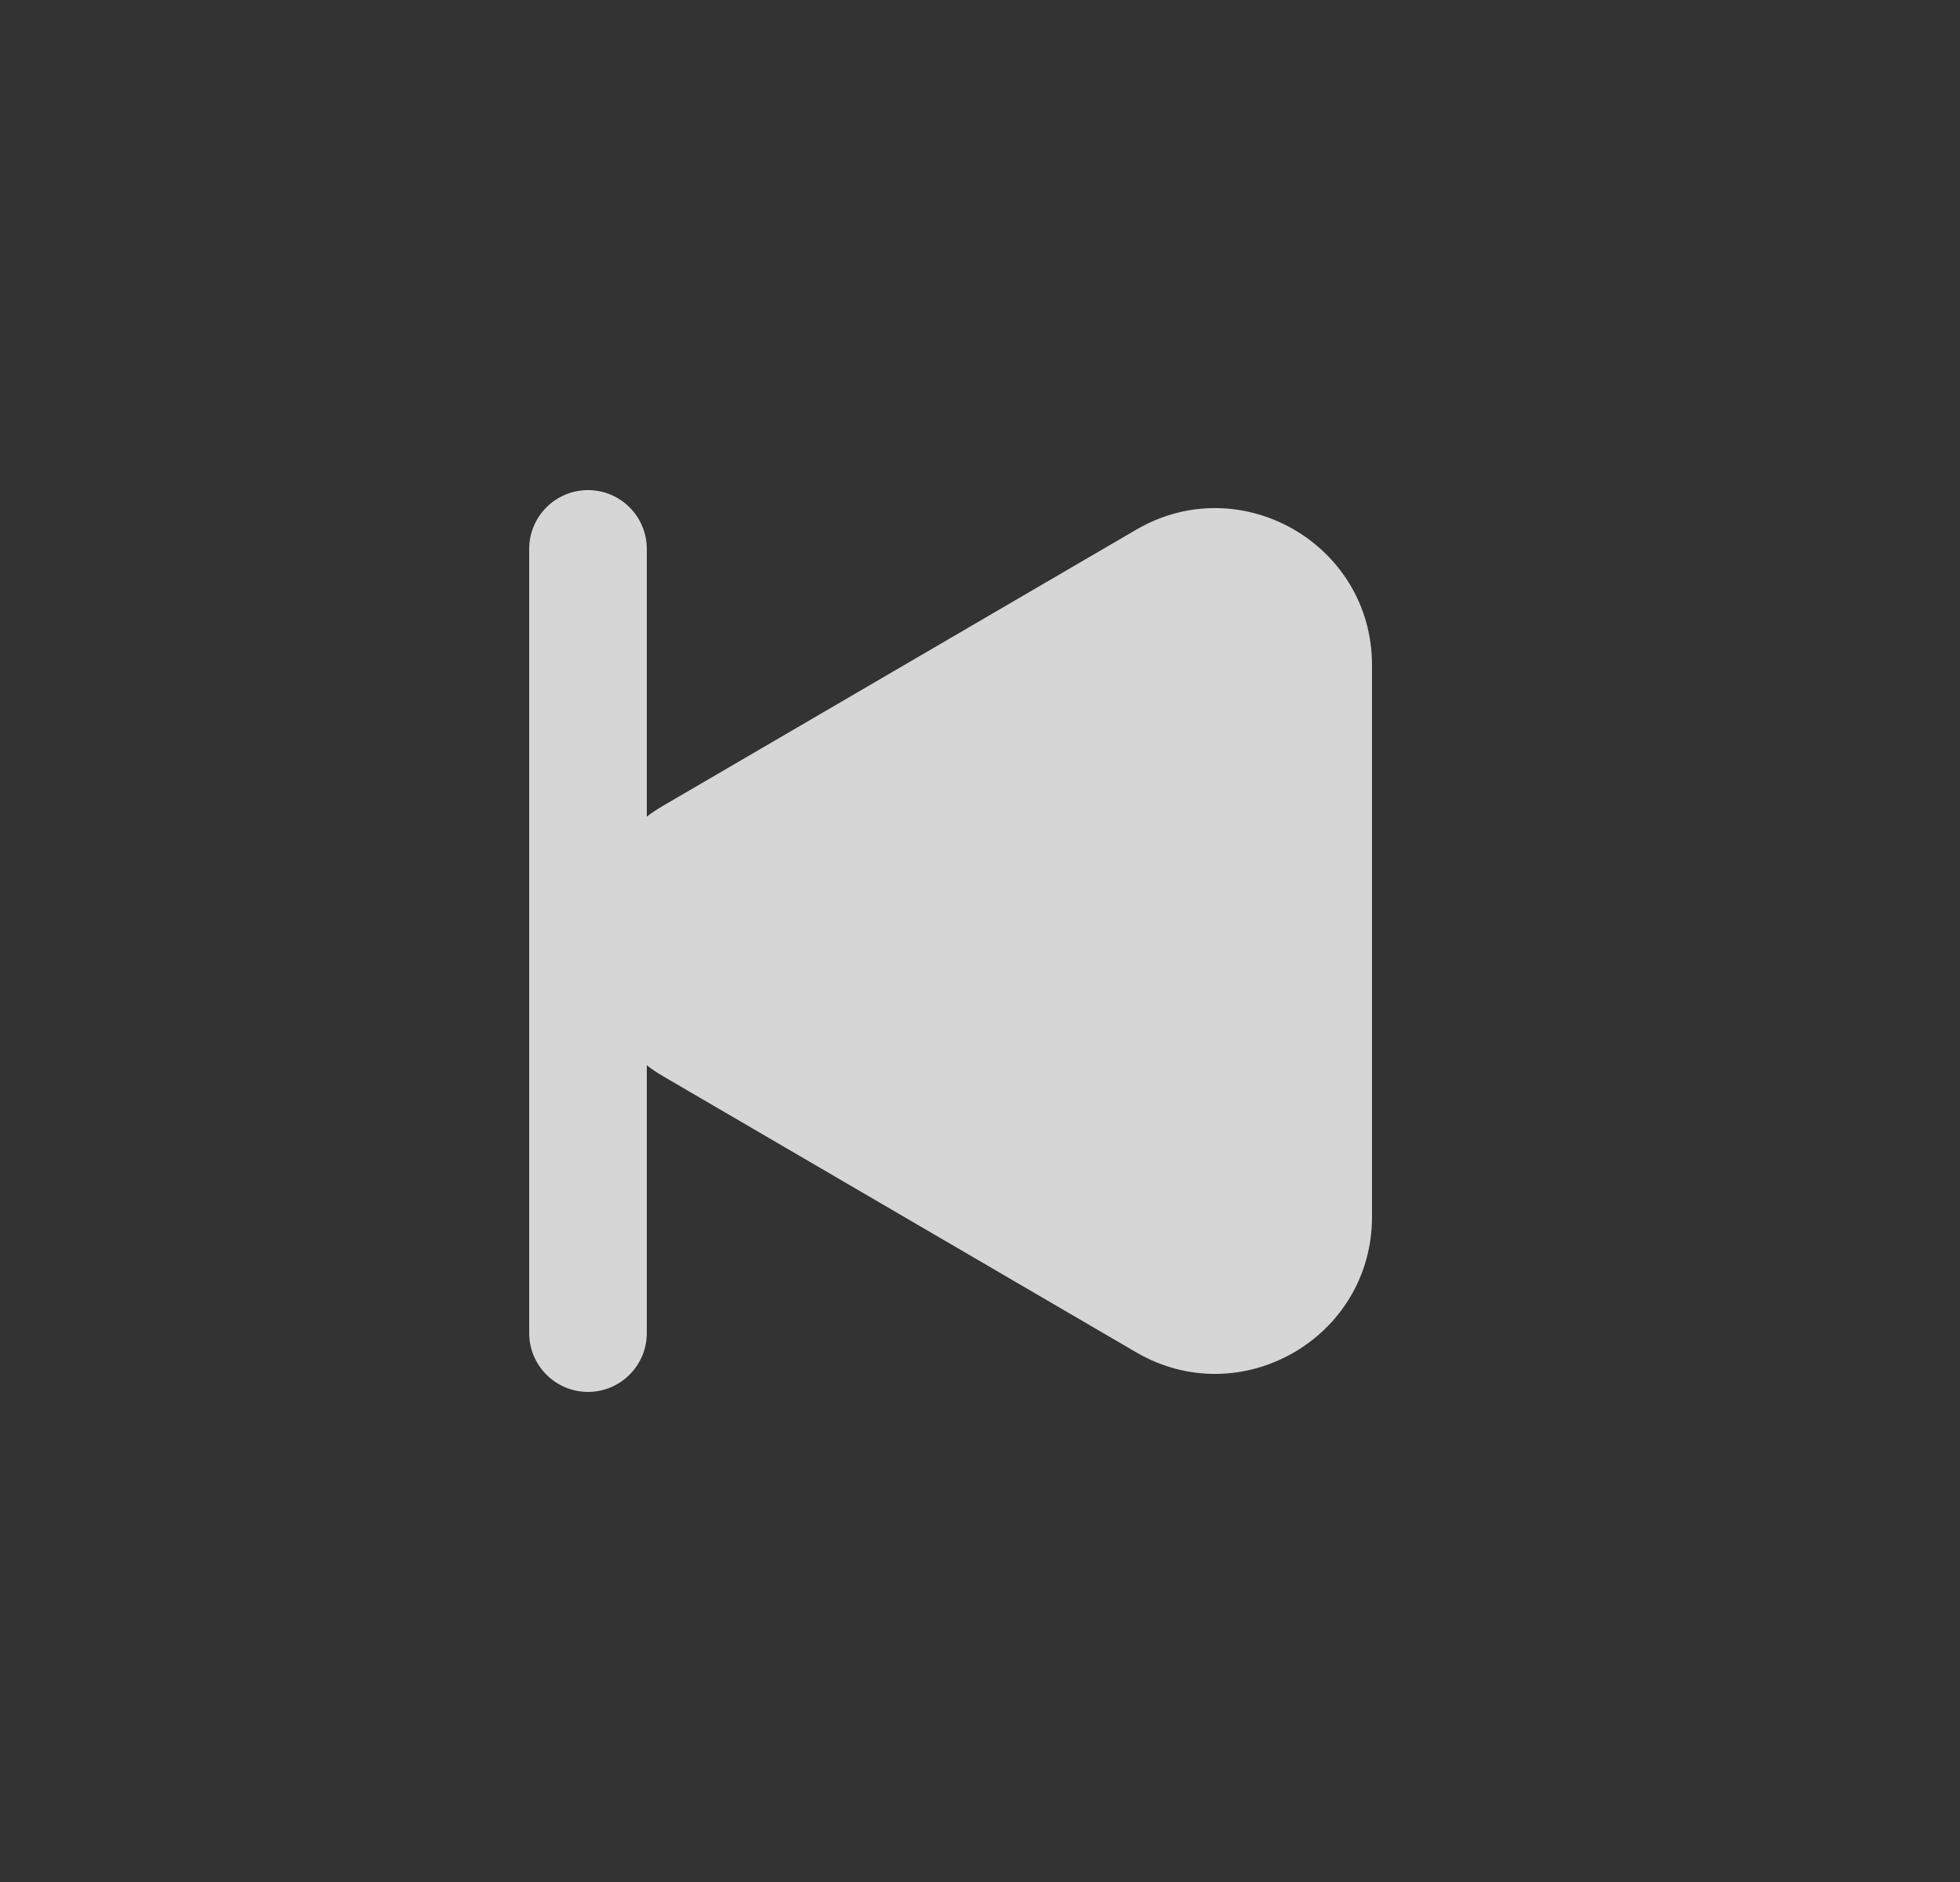 <svg width="25" height="24" viewBox="0 0 25 24" fill="none" xmlns="http://www.w3.org/2000/svg">
<rect x="0" y="0" width="25" height="24" fill="#333333" stroke="none"/>
<path d="M7.5 6.25C7.914 6.25 8.25 6.586 8.25 7V10.414C8.316 10.364 8.387 10.316 8.462 10.273L14.492 6.755C15.825 5.977 17.5 6.939 17.5 8.482V15.518C17.5 17.061 15.825 18.023 14.492 17.245L8.462 13.727C8.387 13.684 8.316 13.636 8.25 13.585V17C8.25 17.414 7.914 17.75 7.5 17.75C7.086 17.75 6.75 17.414 6.75 17V7C6.75 6.586 7.086 6.25 7.5 6.25Z" fill="white" fill-opacity="0.8"/>
</svg>
